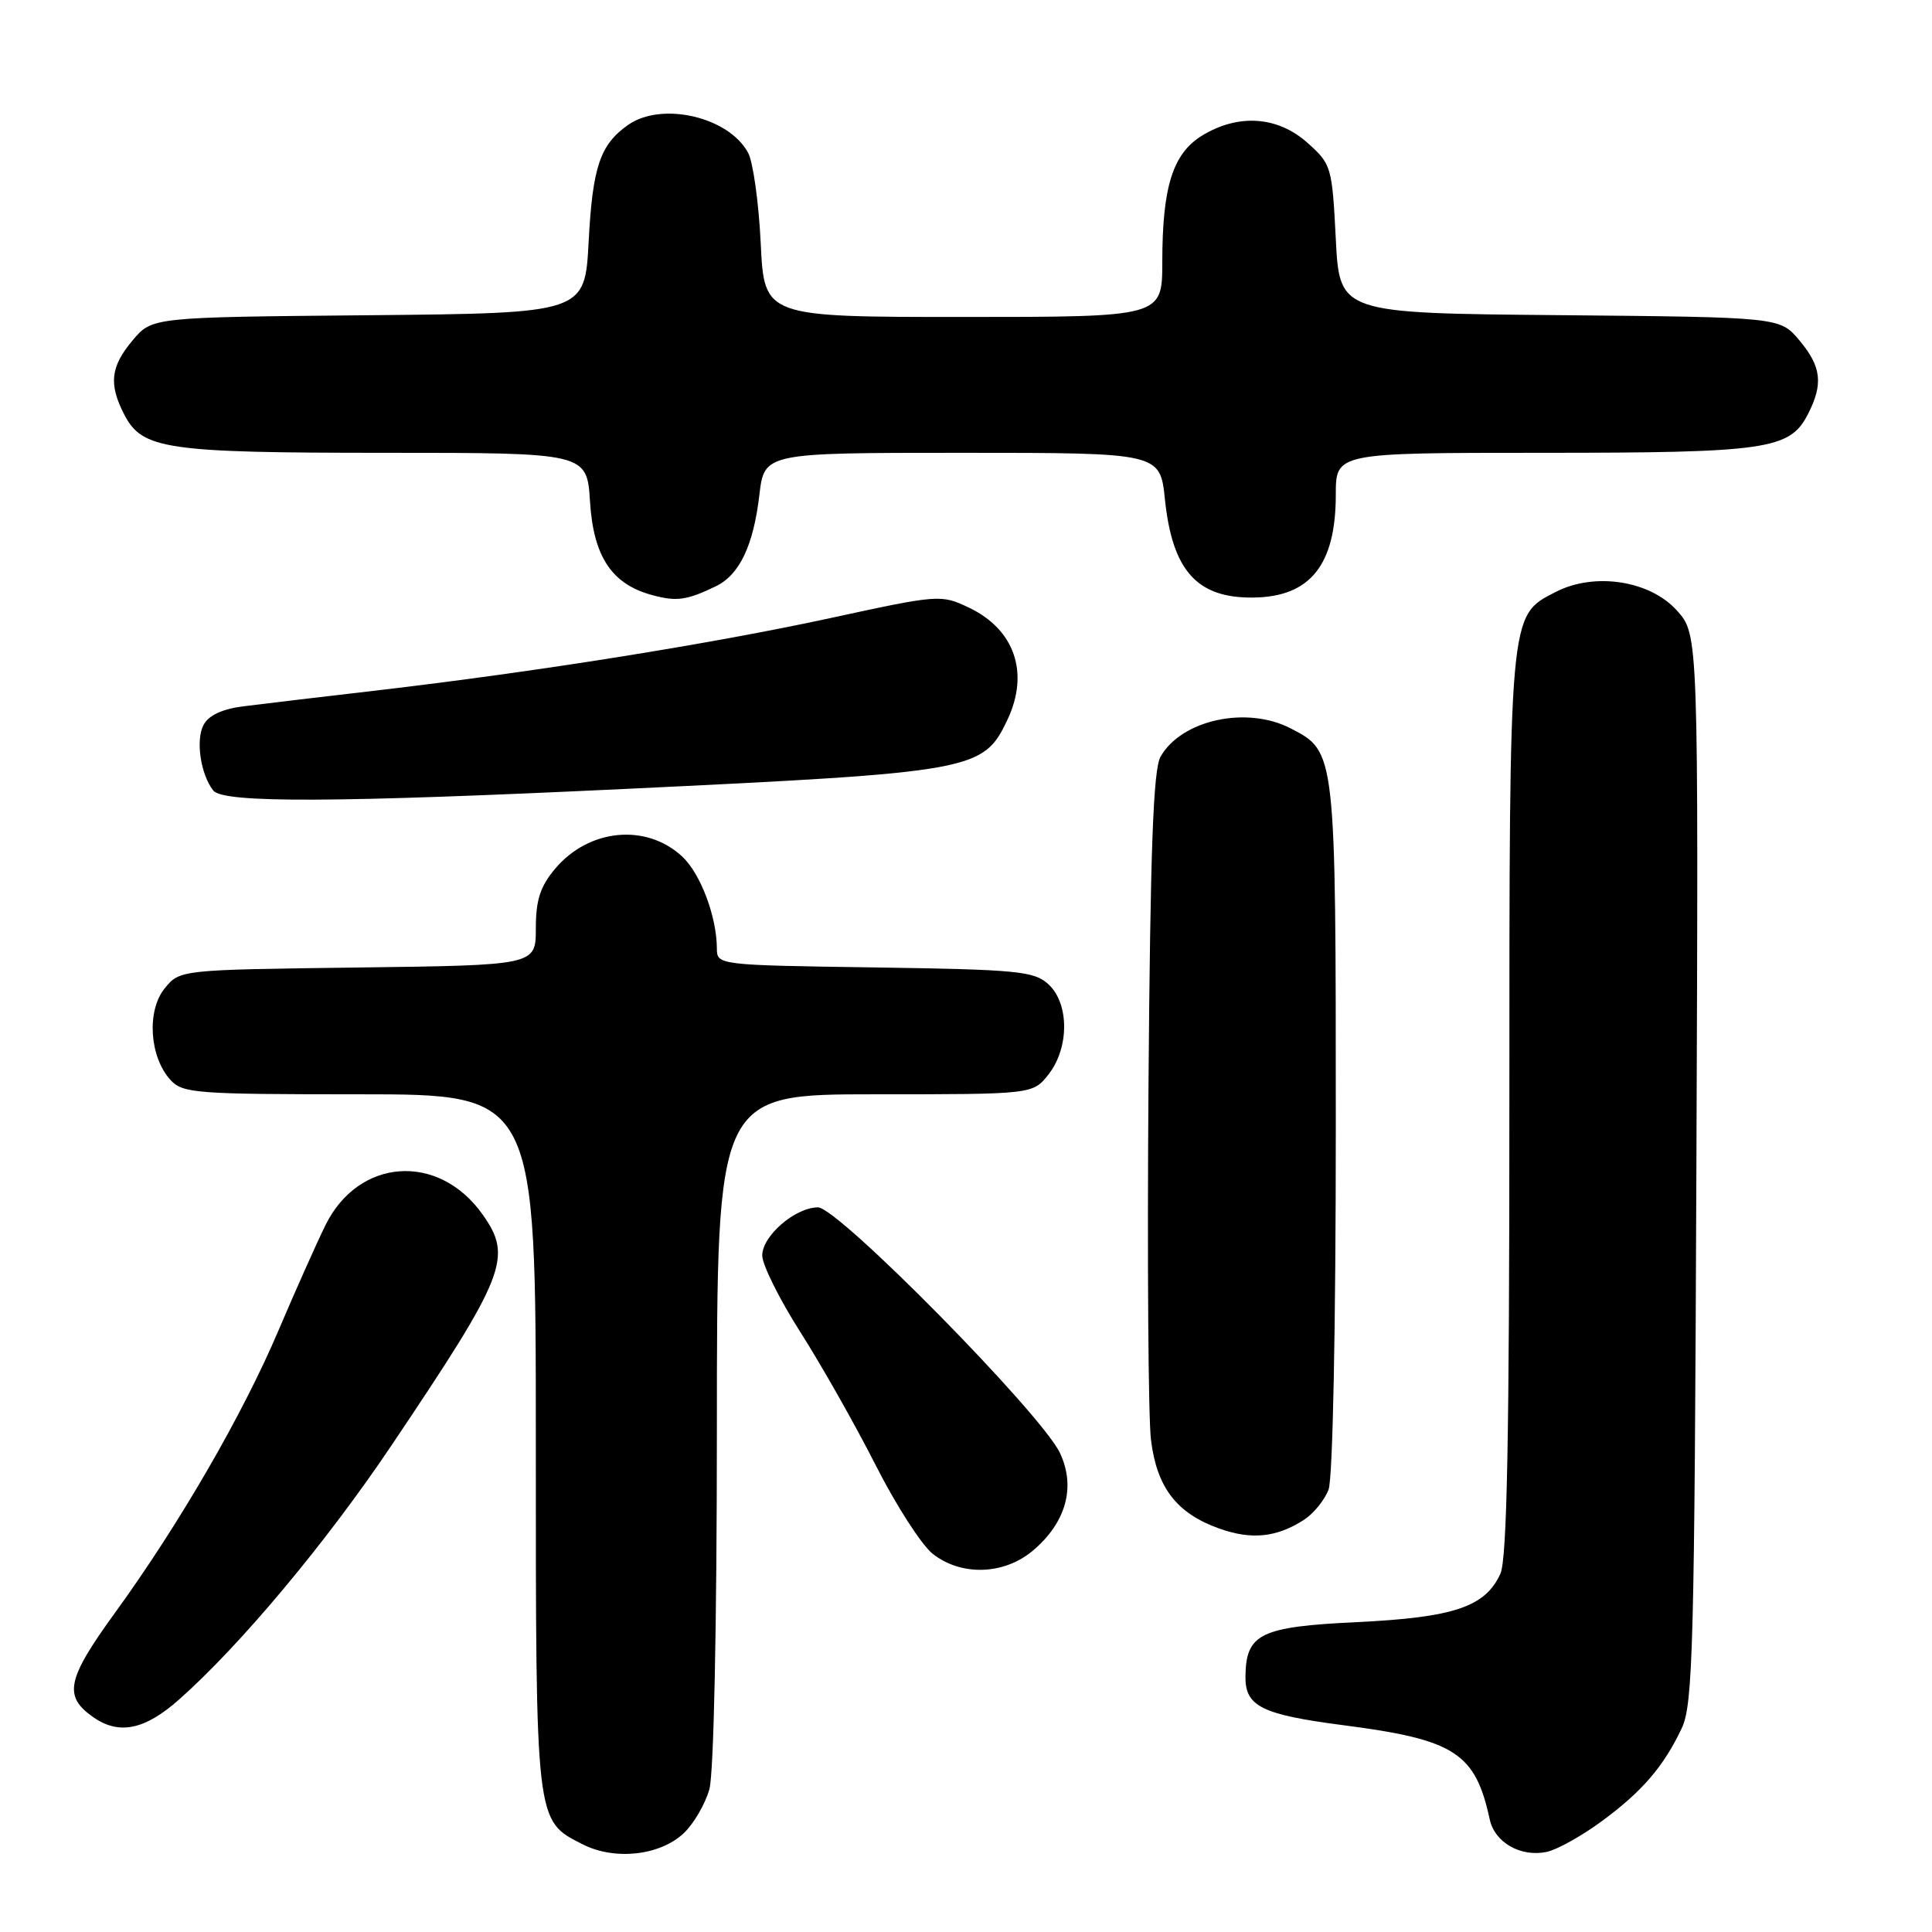 <?xml version="1.0" encoding="UTF-8" standalone="no"?>
<!DOCTYPE svg PUBLIC "-//W3C//DTD SVG 1.1//EN" "http://www.w3.org/Graphics/SVG/1.1/DTD/svg11.dtd" >
<svg xmlns="http://www.w3.org/2000/svg" xmlns:xlink="http://www.w3.org/1999/xlink" version="1.1" viewBox="0 0 256 256">
 <g >
 <path fill="currentColor"
d=" M 90.60 242.91 C 91.92 241.66 93.45 239.04 94.00 237.07 C 94.58 234.96 94.99 215.45 94.99 189.25 C 95.00 145.00 95.00 145.00 115.93 145.00 C 136.85 145.00 136.85 145.00 138.93 142.37 C 141.71 138.83 141.69 132.94 138.90 130.40 C 137.00 128.68 134.79 128.47 115.90 128.19 C 95.15 127.89 95.00 127.87 94.99 125.69 C 94.98 121.48 92.82 115.74 90.39 113.49 C 85.63 109.07 78.03 109.80 73.56 115.11 C 71.58 117.46 71.00 119.26 71.00 123.03 C 71.00 127.90 71.00 127.90 47.41 128.20 C 23.82 128.50 23.82 128.50 21.81 130.98 C 19.42 133.94 19.80 140.02 22.57 143.08 C 24.19 144.87 25.89 145.00 47.65 145.00 C 71.00 145.00 71.00 145.00 71.00 191.05 C 71.00 241.82 70.93 241.19 77.20 244.38 C 81.45 246.54 87.43 245.89 90.60 242.91 Z  M 212.20 241.35 C 217.58 237.40 220.42 234.11 222.84 229.00 C 224.33 225.86 224.53 218.21 224.78 154.80 C 225.06 84.10 225.06 84.10 222.22 80.92 C 218.64 76.91 211.25 75.78 206.09 78.46 C 199.93 81.64 200.00 80.84 200.00 146.42 C 200.00 190.41 199.69 206.59 198.81 208.53 C 196.80 212.92 192.67 214.32 179.79 214.94 C 166.99 215.55 165.10 216.48 165.03 222.13 C 164.98 226.10 167.16 227.19 178.01 228.60 C 192.78 230.51 195.49 232.25 197.40 241.09 C 198.06 244.15 201.52 246.12 204.97 245.38 C 206.32 245.09 209.58 243.28 212.20 241.35 Z  M 23.70 225.22 C 31.82 218.04 43.24 204.38 51.89 191.50 C 67.05 168.94 67.98 166.59 63.92 160.89 C 58.09 152.70 47.54 153.43 43.14 162.31 C 42.00 164.62 39.21 170.87 36.94 176.20 C 32.18 187.42 23.78 201.94 15.19 213.77 C 8.84 222.53 8.38 224.75 12.35 227.53 C 15.76 229.92 19.17 229.23 23.70 225.22 Z  M 136.86 205.47 C 141.26 201.76 142.58 197.02 140.44 192.51 C 137.96 187.30 111.02 159.95 108.38 159.98 C 105.34 160.01 101.00 163.77 101.00 166.36 C 101.00 167.58 103.28 172.16 106.07 176.54 C 108.86 180.92 113.34 188.84 116.03 194.14 C 118.71 199.44 122.12 204.73 123.59 205.89 C 127.38 208.87 133.03 208.69 136.86 205.47 Z  M 172.79 201.38 C 174.06 200.56 175.52 198.76 176.04 197.38 C 176.60 195.92 177.00 175.87 177.00 149.39 C 177.00 99.49 177.01 99.61 171.03 96.52 C 165.20 93.50 156.57 95.37 153.78 100.26 C 152.81 101.95 152.42 112.61 152.18 144.00 C 152.01 166.82 152.15 187.88 152.51 190.78 C 153.28 197.09 155.89 200.50 161.50 202.52 C 165.81 204.07 169.16 203.73 172.79 201.38 Z  M 83.00 104.53 C 129.13 102.33 130.29 102.12 133.48 95.39 C 136.44 89.16 134.45 83.39 128.36 80.50 C 124.69 78.76 124.40 78.78 110.07 81.89 C 94.18 85.33 71.13 89.01 50.00 91.48 C 42.58 92.34 34.59 93.29 32.25 93.59 C 29.47 93.94 27.65 94.78 26.98 96.04 C 25.90 98.05 26.58 102.61 28.26 104.75 C 29.58 106.43 44.51 106.36 83.00 104.53 Z  M 94.84 77.69 C 97.98 76.18 99.83 72.31 100.62 65.59 C 101.28 60.00 101.28 60.00 127.50 60.00 C 153.72 60.00 153.72 60.00 154.36 66.18 C 155.35 75.65 158.63 79.28 166.10 79.18 C 173.62 79.08 177.00 74.85 177.00 65.55 C 177.00 60.00 177.00 60.00 204.35 60.00 C 234.06 60.00 237.14 59.56 239.53 54.94 C 241.62 50.89 241.36 48.59 238.42 45.09 C 235.85 42.03 235.85 42.03 206.67 41.76 C 177.50 41.50 177.50 41.50 177.00 31.66 C 176.51 22.08 176.42 21.75 173.23 18.91 C 169.30 15.40 164.09 15.04 159.31 17.95 C 155.40 20.34 154.01 24.73 154.01 34.75 C 154.00 42.00 154.00 42.00 127.63 42.00 C 101.27 42.00 101.27 42.00 100.80 32.24 C 100.54 26.87 99.79 21.48 99.13 20.25 C 96.58 15.49 87.70 13.42 83.23 16.55 C 79.52 19.15 78.52 22.10 78.00 32.00 C 77.50 41.50 77.50 41.50 48.83 41.77 C 20.15 42.03 20.15 42.03 17.58 45.09 C 14.64 48.59 14.38 50.89 16.47 54.94 C 18.85 59.54 21.97 60.00 51.03 60.00 C 77.77 60.00 77.77 60.00 78.18 66.47 C 78.64 73.78 81.07 77.42 86.44 78.86 C 89.65 79.73 91.01 79.54 94.84 77.69 Z "/>
</g>
</svg>